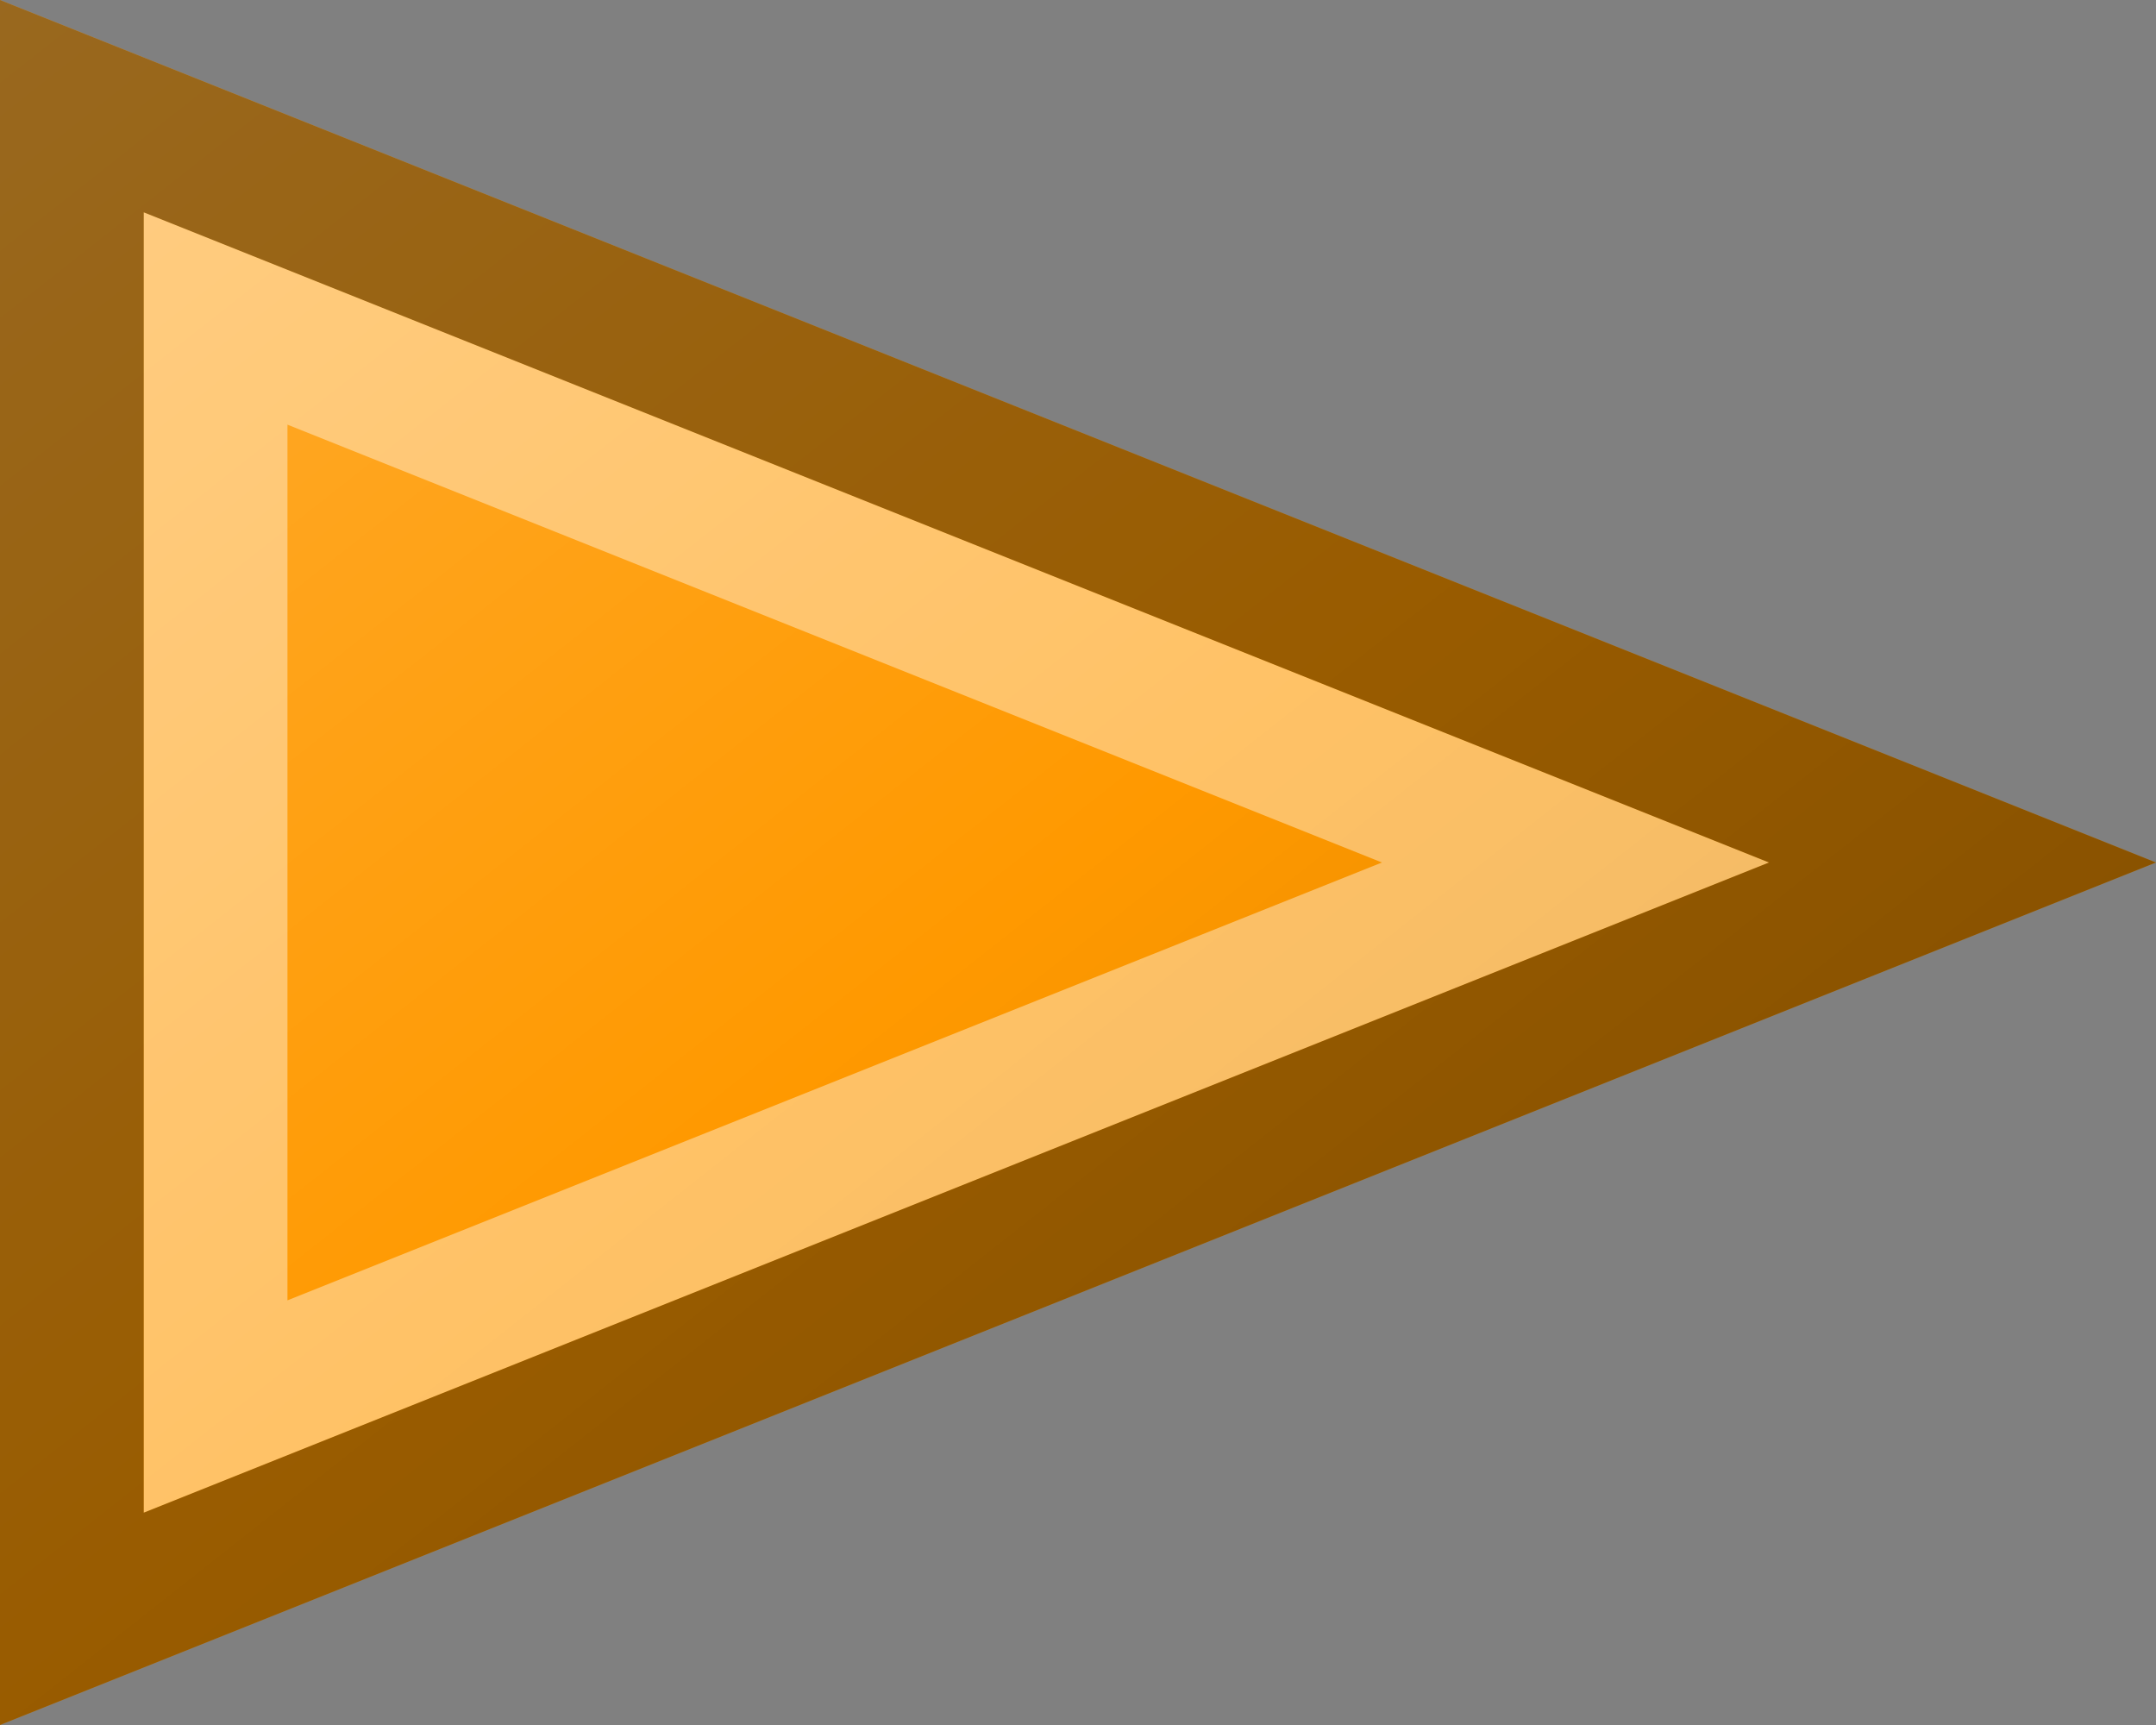 <?xml version="1.0"?>
<svg xmlns="http://www.w3.org/2000/svg" xmlns:xlink="http://www.w3.org/1999/xlink" version="1.1" width="450" height="360" viewBox="0 0 450 360">
<rect x="0" y="0" width="450" height="360" fill="#808080" stroke="none"/>
<!-- Generated by Kreative Vexillo v1.0 -->
<style>
.orange{fill:rgb(255,153,0);}
</style>
<defs>
<path id="-glazearea" d="M 0.0 0.0 L 1.0 0.5 L 0.0 1.0 Z"/>
<linearGradient id="glaze" x1="0%" y1="0%" x2="100%" y2="100%">
<stop offset="0%" stop-color="rgb(255,255,255)" stop-opacity="0.2"/>
<stop offset="49.999%" stop-color="rgb(255,255,255)" stop-opacity="0.0"/>
<stop offset="50.001%" stop-color="rgb(0,0,0)" stop-opacity="0.0"/>
<stop offset="100%" stop-color="rgb(0,0,0)" stop-opacity="0.2"/>
</linearGradient>
</defs>
<g>
<path d="M 0 0 L 450 180 L 0 360 Z" class="orange"/>
</g>
<g>
<path d="M 0 0 L 450 180 L 0 360 Z" fill="url(#glaze)"/>
<path d="M 60 88.622 L 288.445 180 L 288.445 180 L 60 271.378 L 60 88.622 Z M 30 44.311 L 30 315.689 L 30 315.689 L 30 315.689 L 30 315.689 L 369.223 180 L 30 44.311 Z" fill="rgb(255,255,255)" opacity="0.4"/>
<path d="M 30 44.311 L 369.223 180 L 30 315.689 L 30 315.689 L 30 315.689 L 30 315.689 L 30 315.689 L 30 315.689 L 30 44.311 Z M 0 0 L 0 360 L 450 180 L 0 0 Z" fill="rgb(0,0,0)" opacity="0.4"/>
</g>
</svg>
